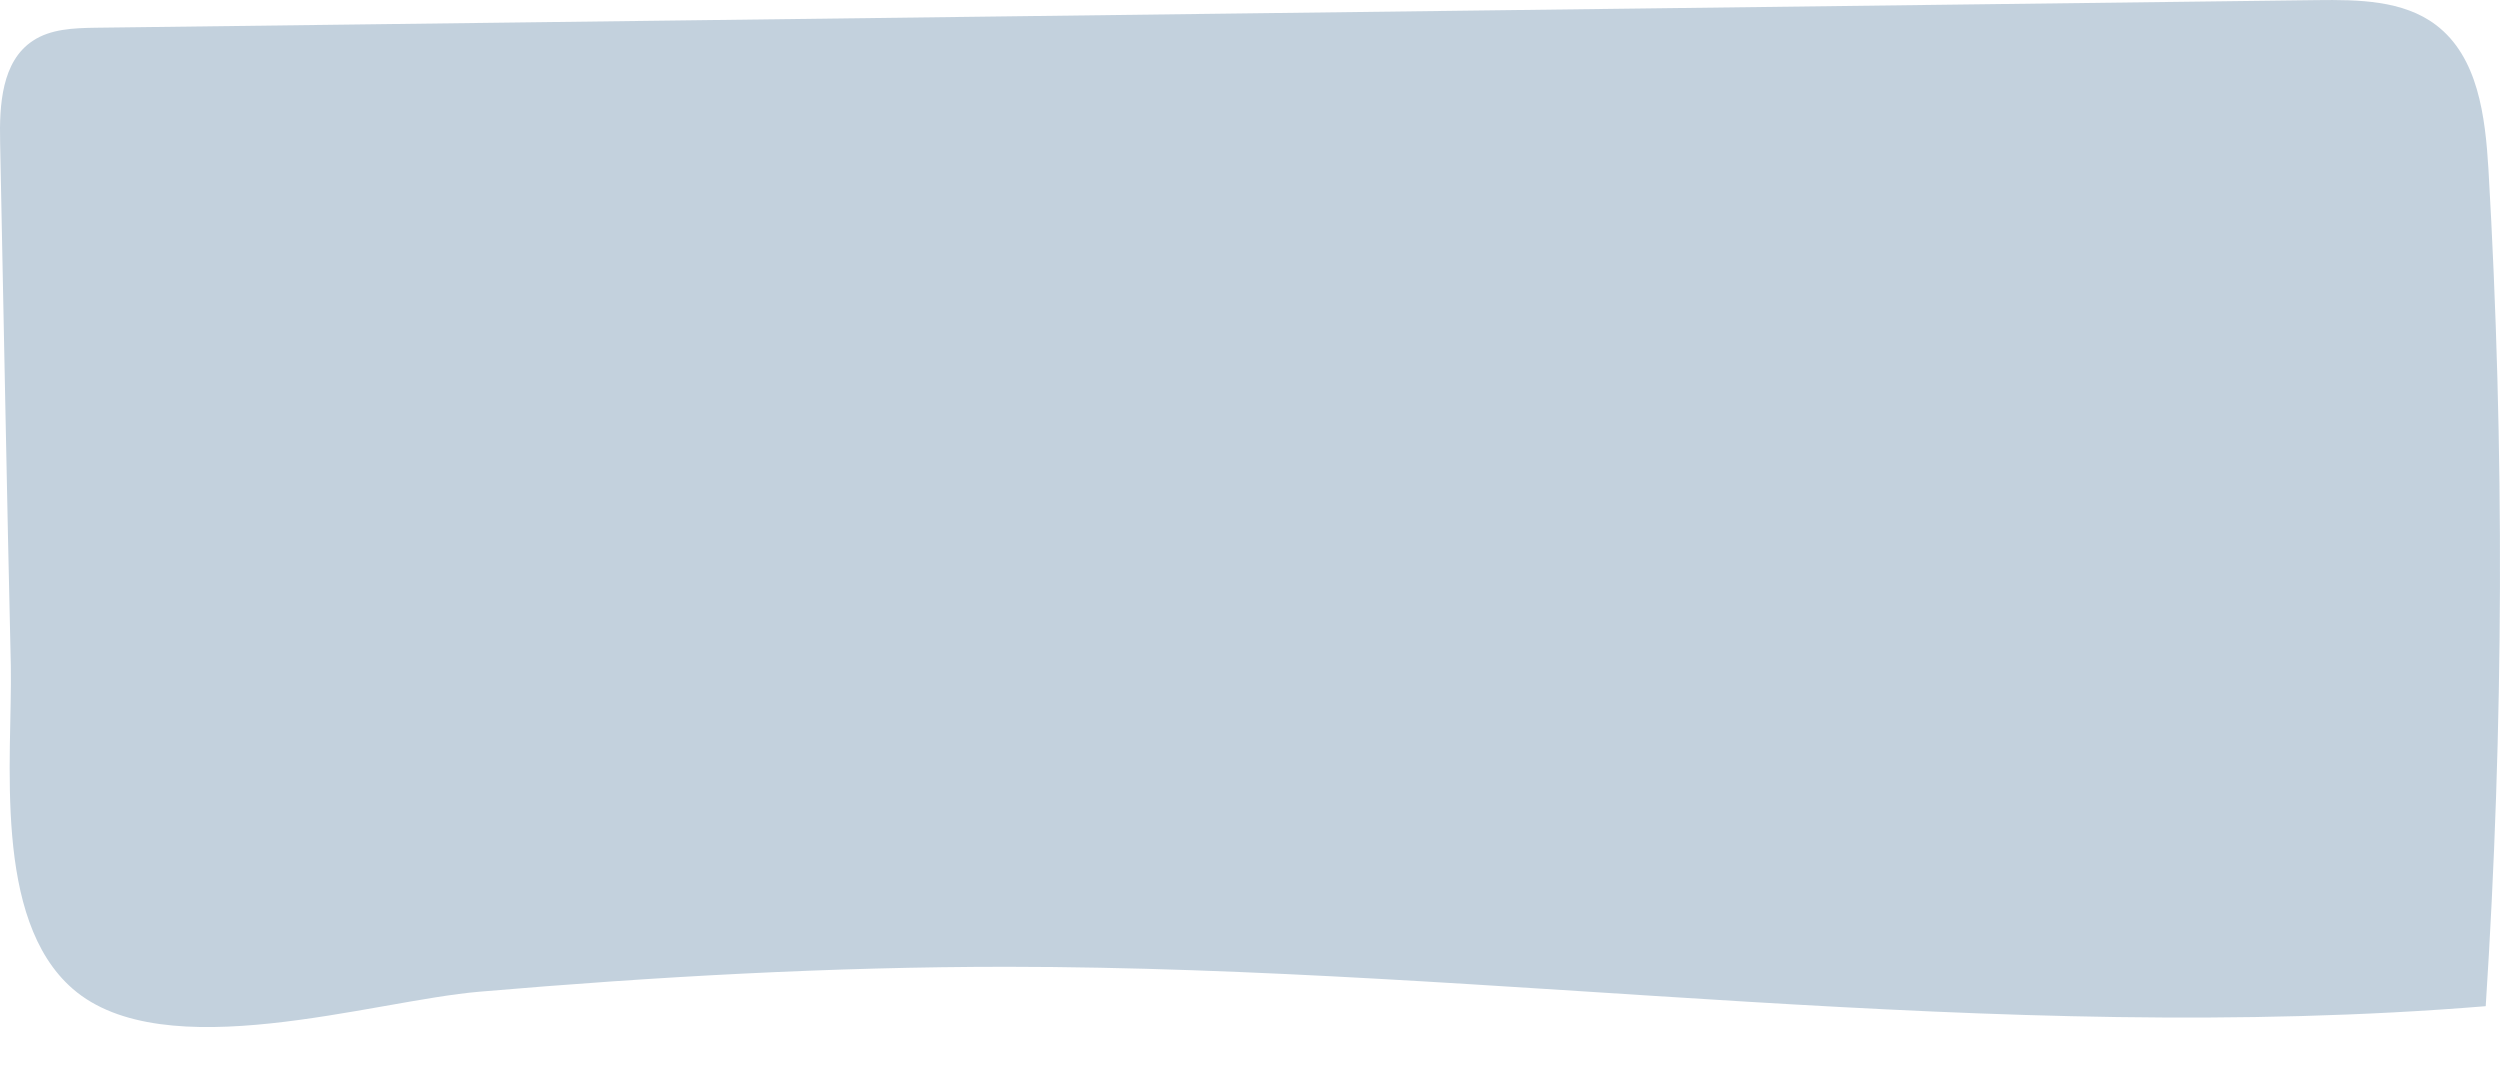 <svg width="21" height="9" viewBox="0 0 21 9" fill="none" xmlns="http://www.w3.org/2000/svg">
<path d="M0.001 1.194C-0.006 0.882 0.014 0.514 0.277 0.342C0.426 0.243 0.619 0.236 0.798 0.233C7.021 0.156 13.241 0.077 19.464 0.001C19.81 -0.003 20.185 0.001 20.461 0.209C20.817 0.478 20.876 0.978 20.903 1.422C21.039 3.762 21.032 6.112 20.88 8.452C16.75 8.79 12.607 8.124 8.46 8.121C6.982 8.121 5.503 8.204 4.031 8.33C3.127 8.406 1.38 8.973 0.612 8.307C-0.065 7.72 0.104 6.371 0.091 5.595C0.057 4.127 0.031 2.659 0.001 1.194Z" fill="#C3D1DD"/>
</svg>
